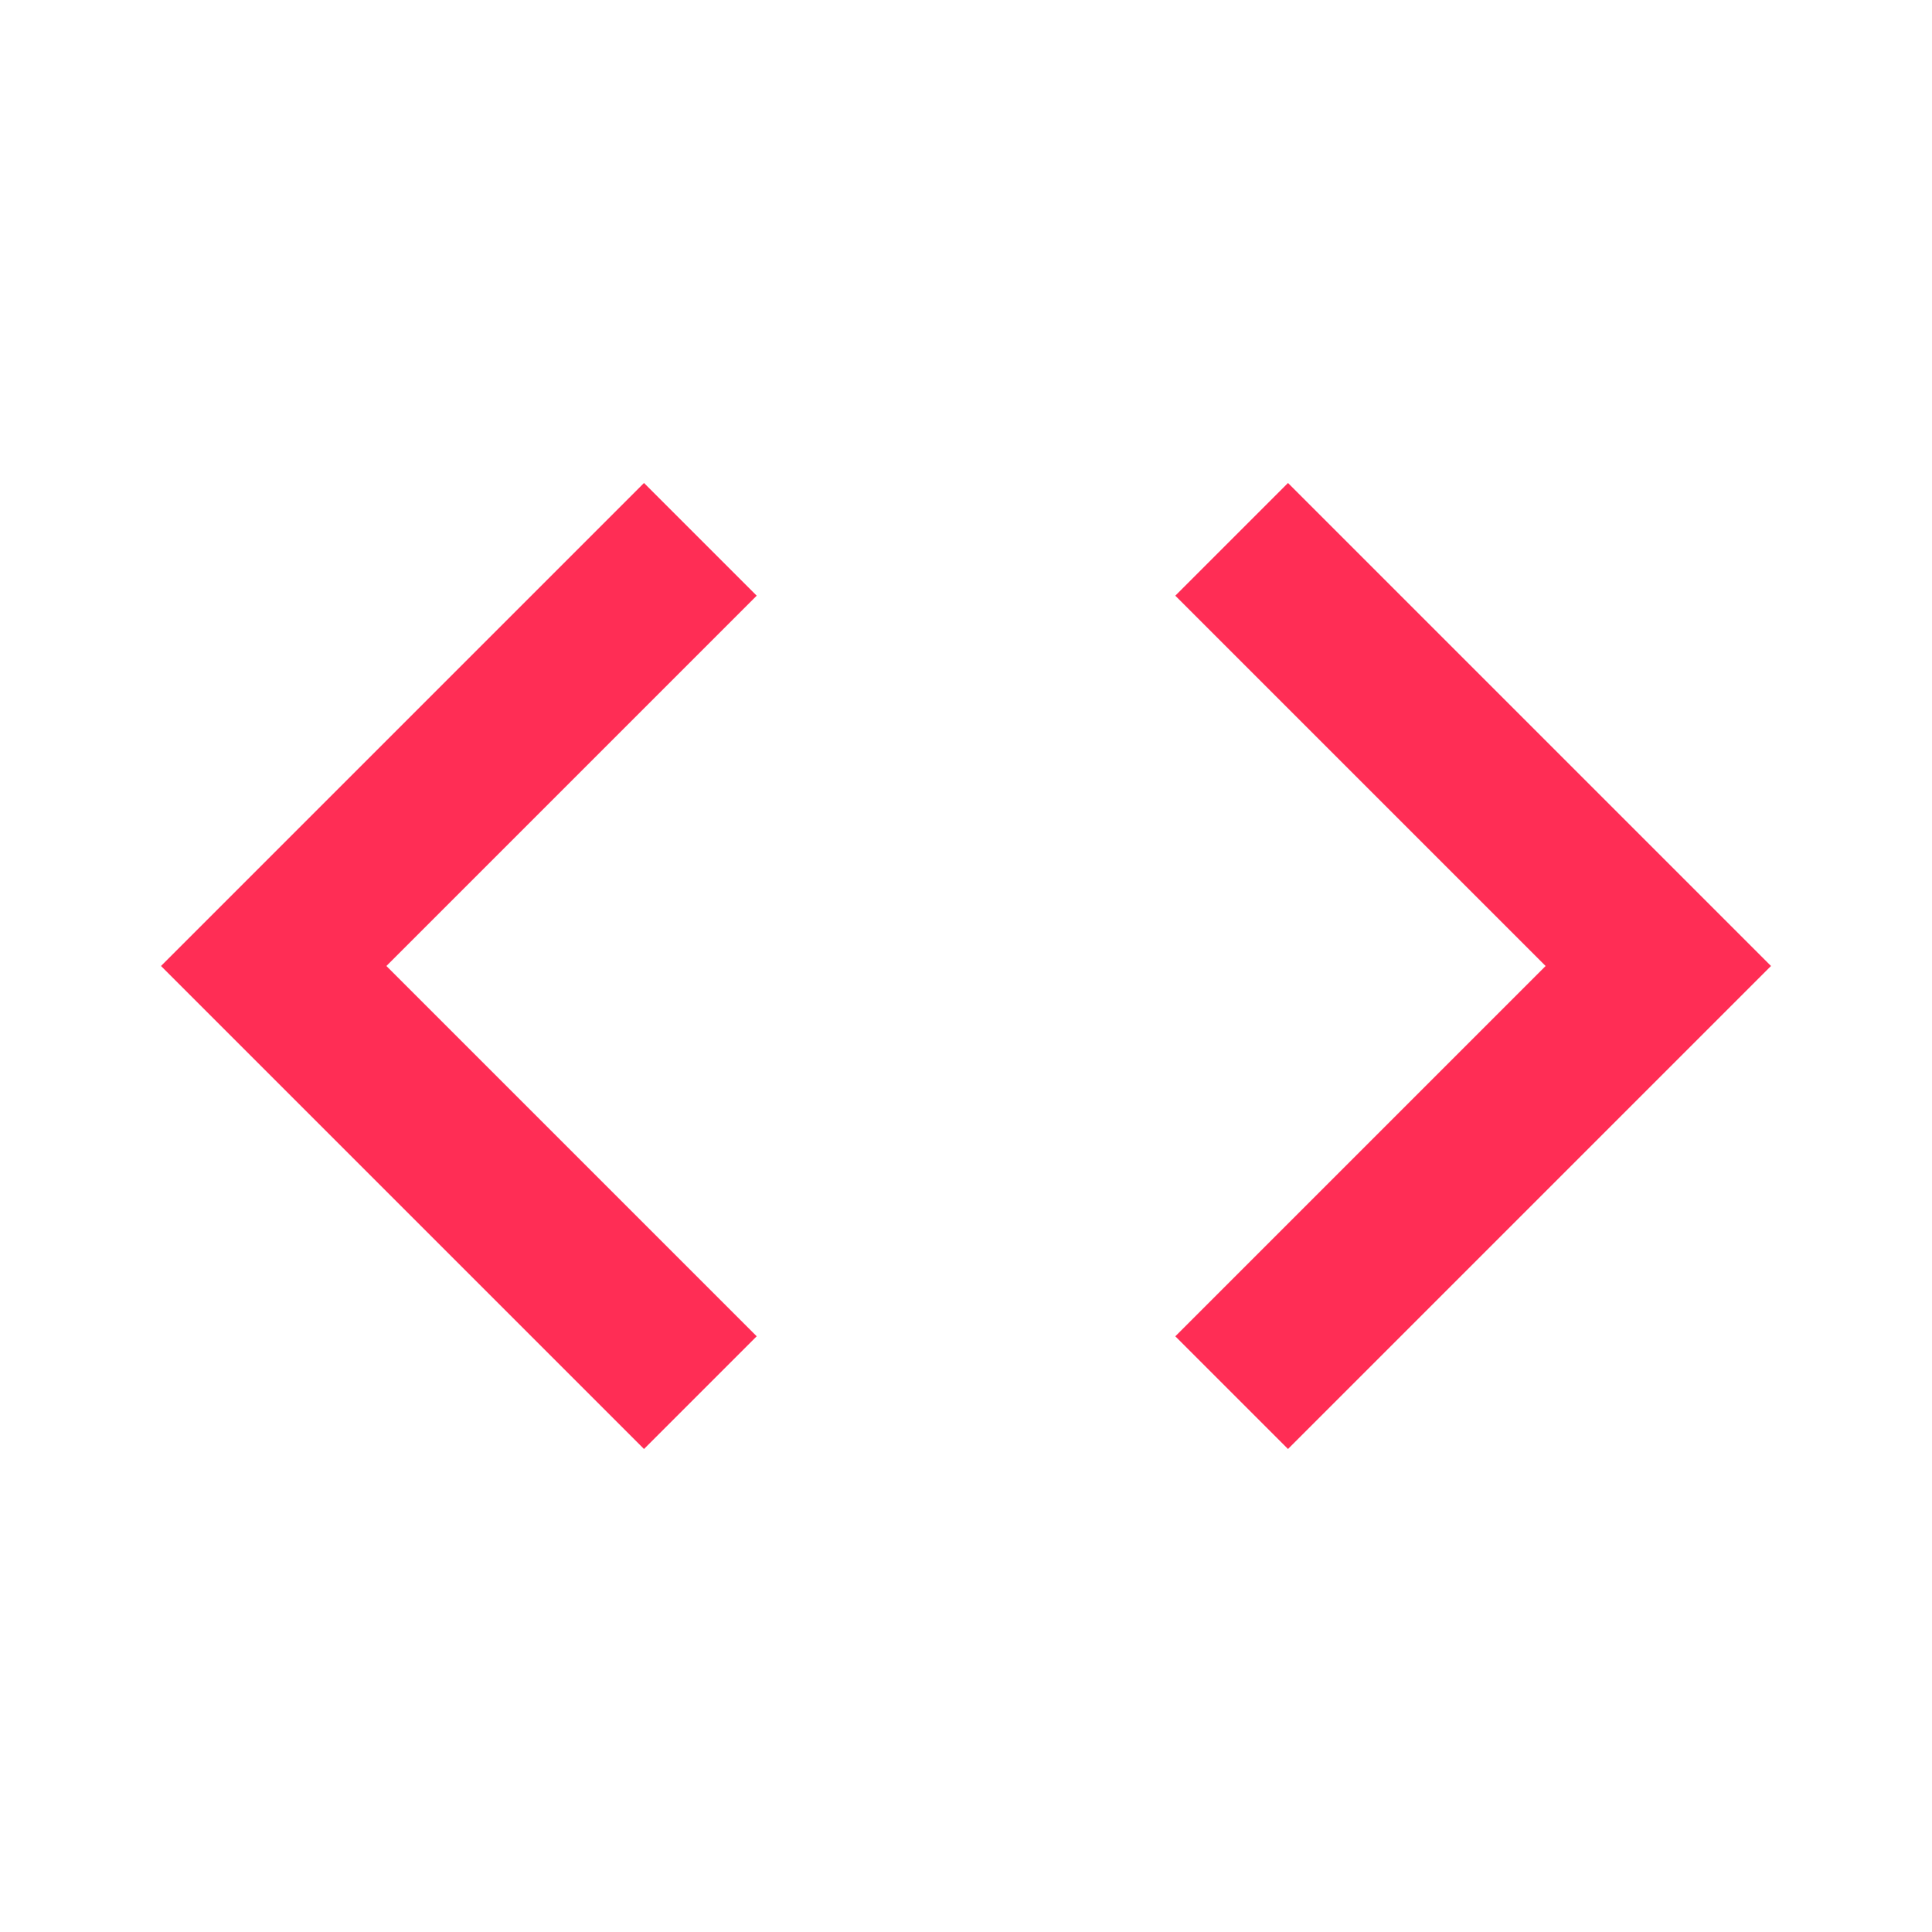 <svg xmlns="http://www.w3.org/2000/svg" width="24" height="24" viewBox="0 0 24 24">
    <path fill="#FF2D55" fill-rule="nonzero" d="M9.4 16.6L4.8 12l4.6-4.6L8 6l-6 6 6 6 1.4-1.4zm5.2 0l4.6-4.6-4.6-4.6L16 6l6 6-6 6-1.4-1.4z" style="mix-blend-mode:multiply"/>
</svg>
